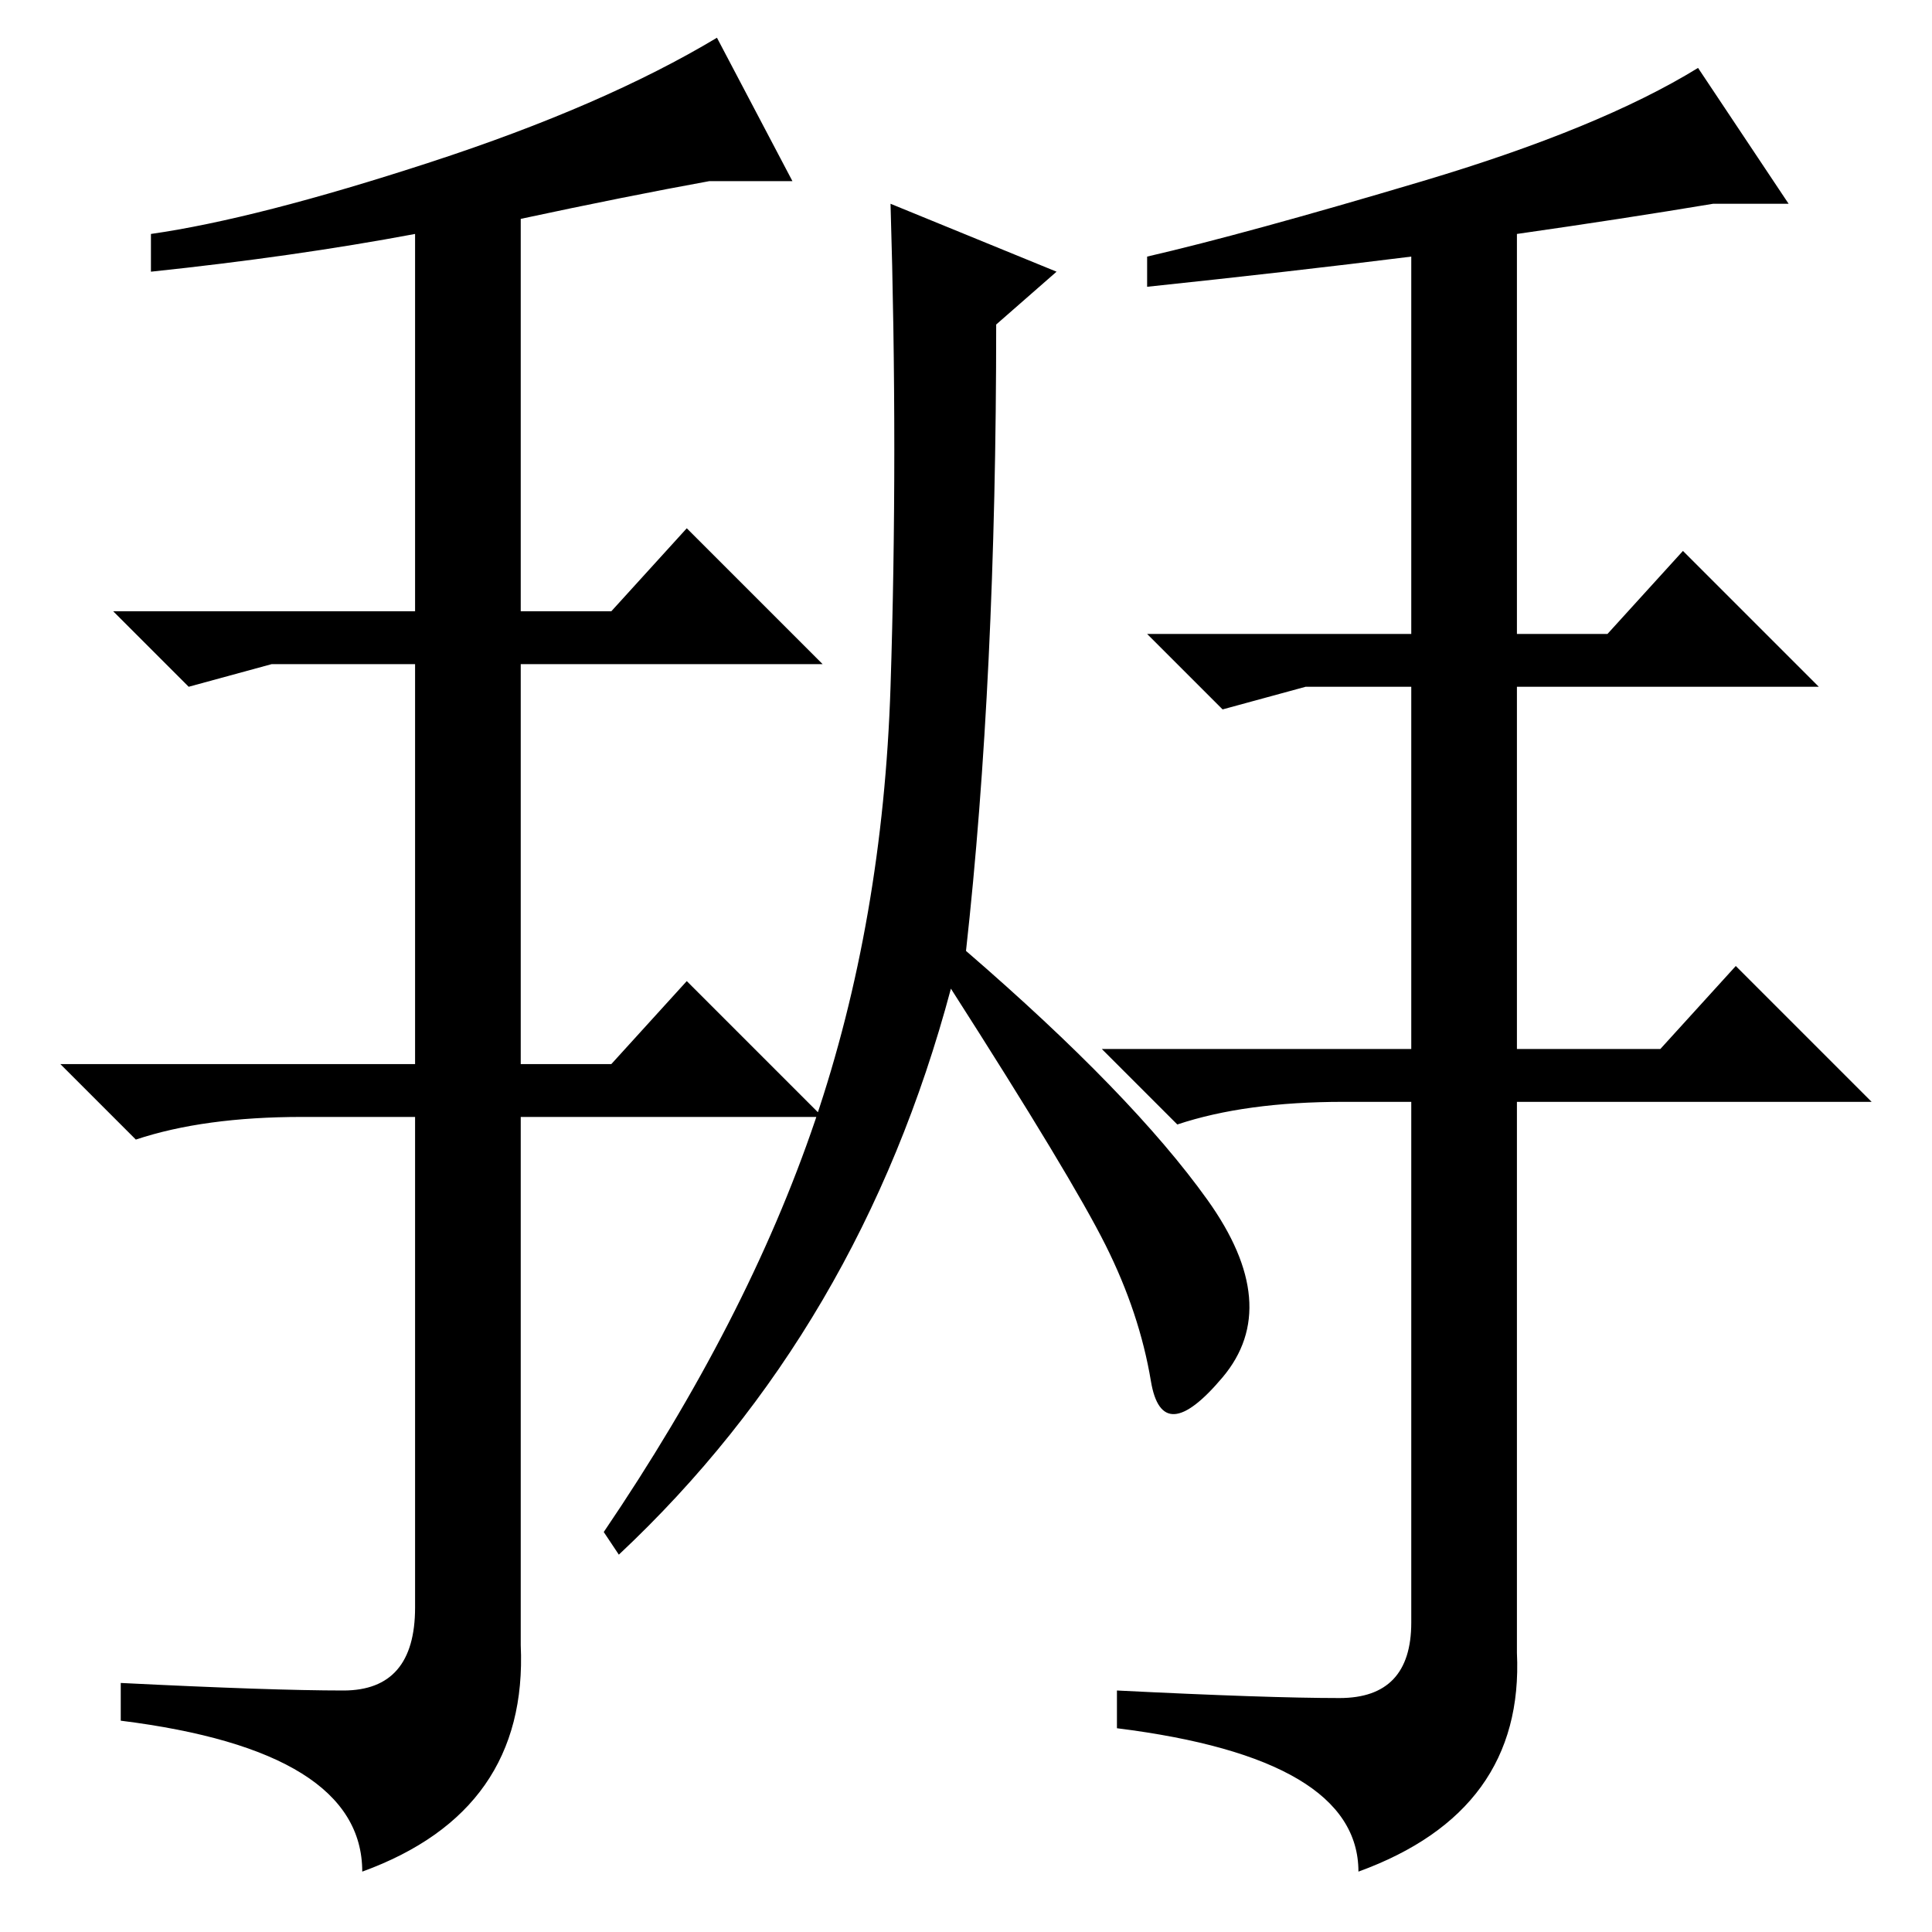 <?xml version="1.0" standalone="no"?>
<!DOCTYPE svg PUBLIC "-//W3C//DTD SVG 1.1//EN" "http://www.w3.org/Graphics/SVG/1.1/DTD/svg11.dtd" >
<svg xmlns="http://www.w3.org/2000/svg" xmlns:xlink="http://www.w3.org/1999/xlink" version="1.1" viewBox="0 -36 256 256">
  <g transform="matrix(1 0 0 -1 0 220)">
   <path fill="currentColor"
d="M237 229h-10q-12 -2 -26 -4v-53h12l10 11l18 -18h-40v-48h19l10 11l18 -18h-47v-73q1 -21 -21 -29q0 15 -32 19v5q20 -1 29.5 -1t9.5 10v69h-9q-13 0 -22 -3l-10 10h41v47v1h-14l-11 -3l-10 10h35v50q-16 -2 -35 -4v4q13 3 36.5 10t36.5 15zM128 130q22 -19 32 -33
t2 -23.5t-9.5 -0.5t-6 18t-20.5 34q-12 -45 -44 -75l-2 3q19 28 28 54.5t10 57.5t0 64l22 -9l-8 -7q0 -47 -4 -83zM105 232h-11q-11 -2 -25 -5v-52h12l10 11l18 -18h-40v-53h12l10 11l18 -18h-40v-70q1 -22 -21 -30q0 16 -32 20v5q20 -1 29.5 -1t9.5 11v65h-15q-13 0 -22 -3
l-10 10h47v53h-19l-11 -3l-10 10h40v50q-16 -3 -35 -5v5q14 2 37 9.5t38 16.5z" />
  </g>

</svg>

